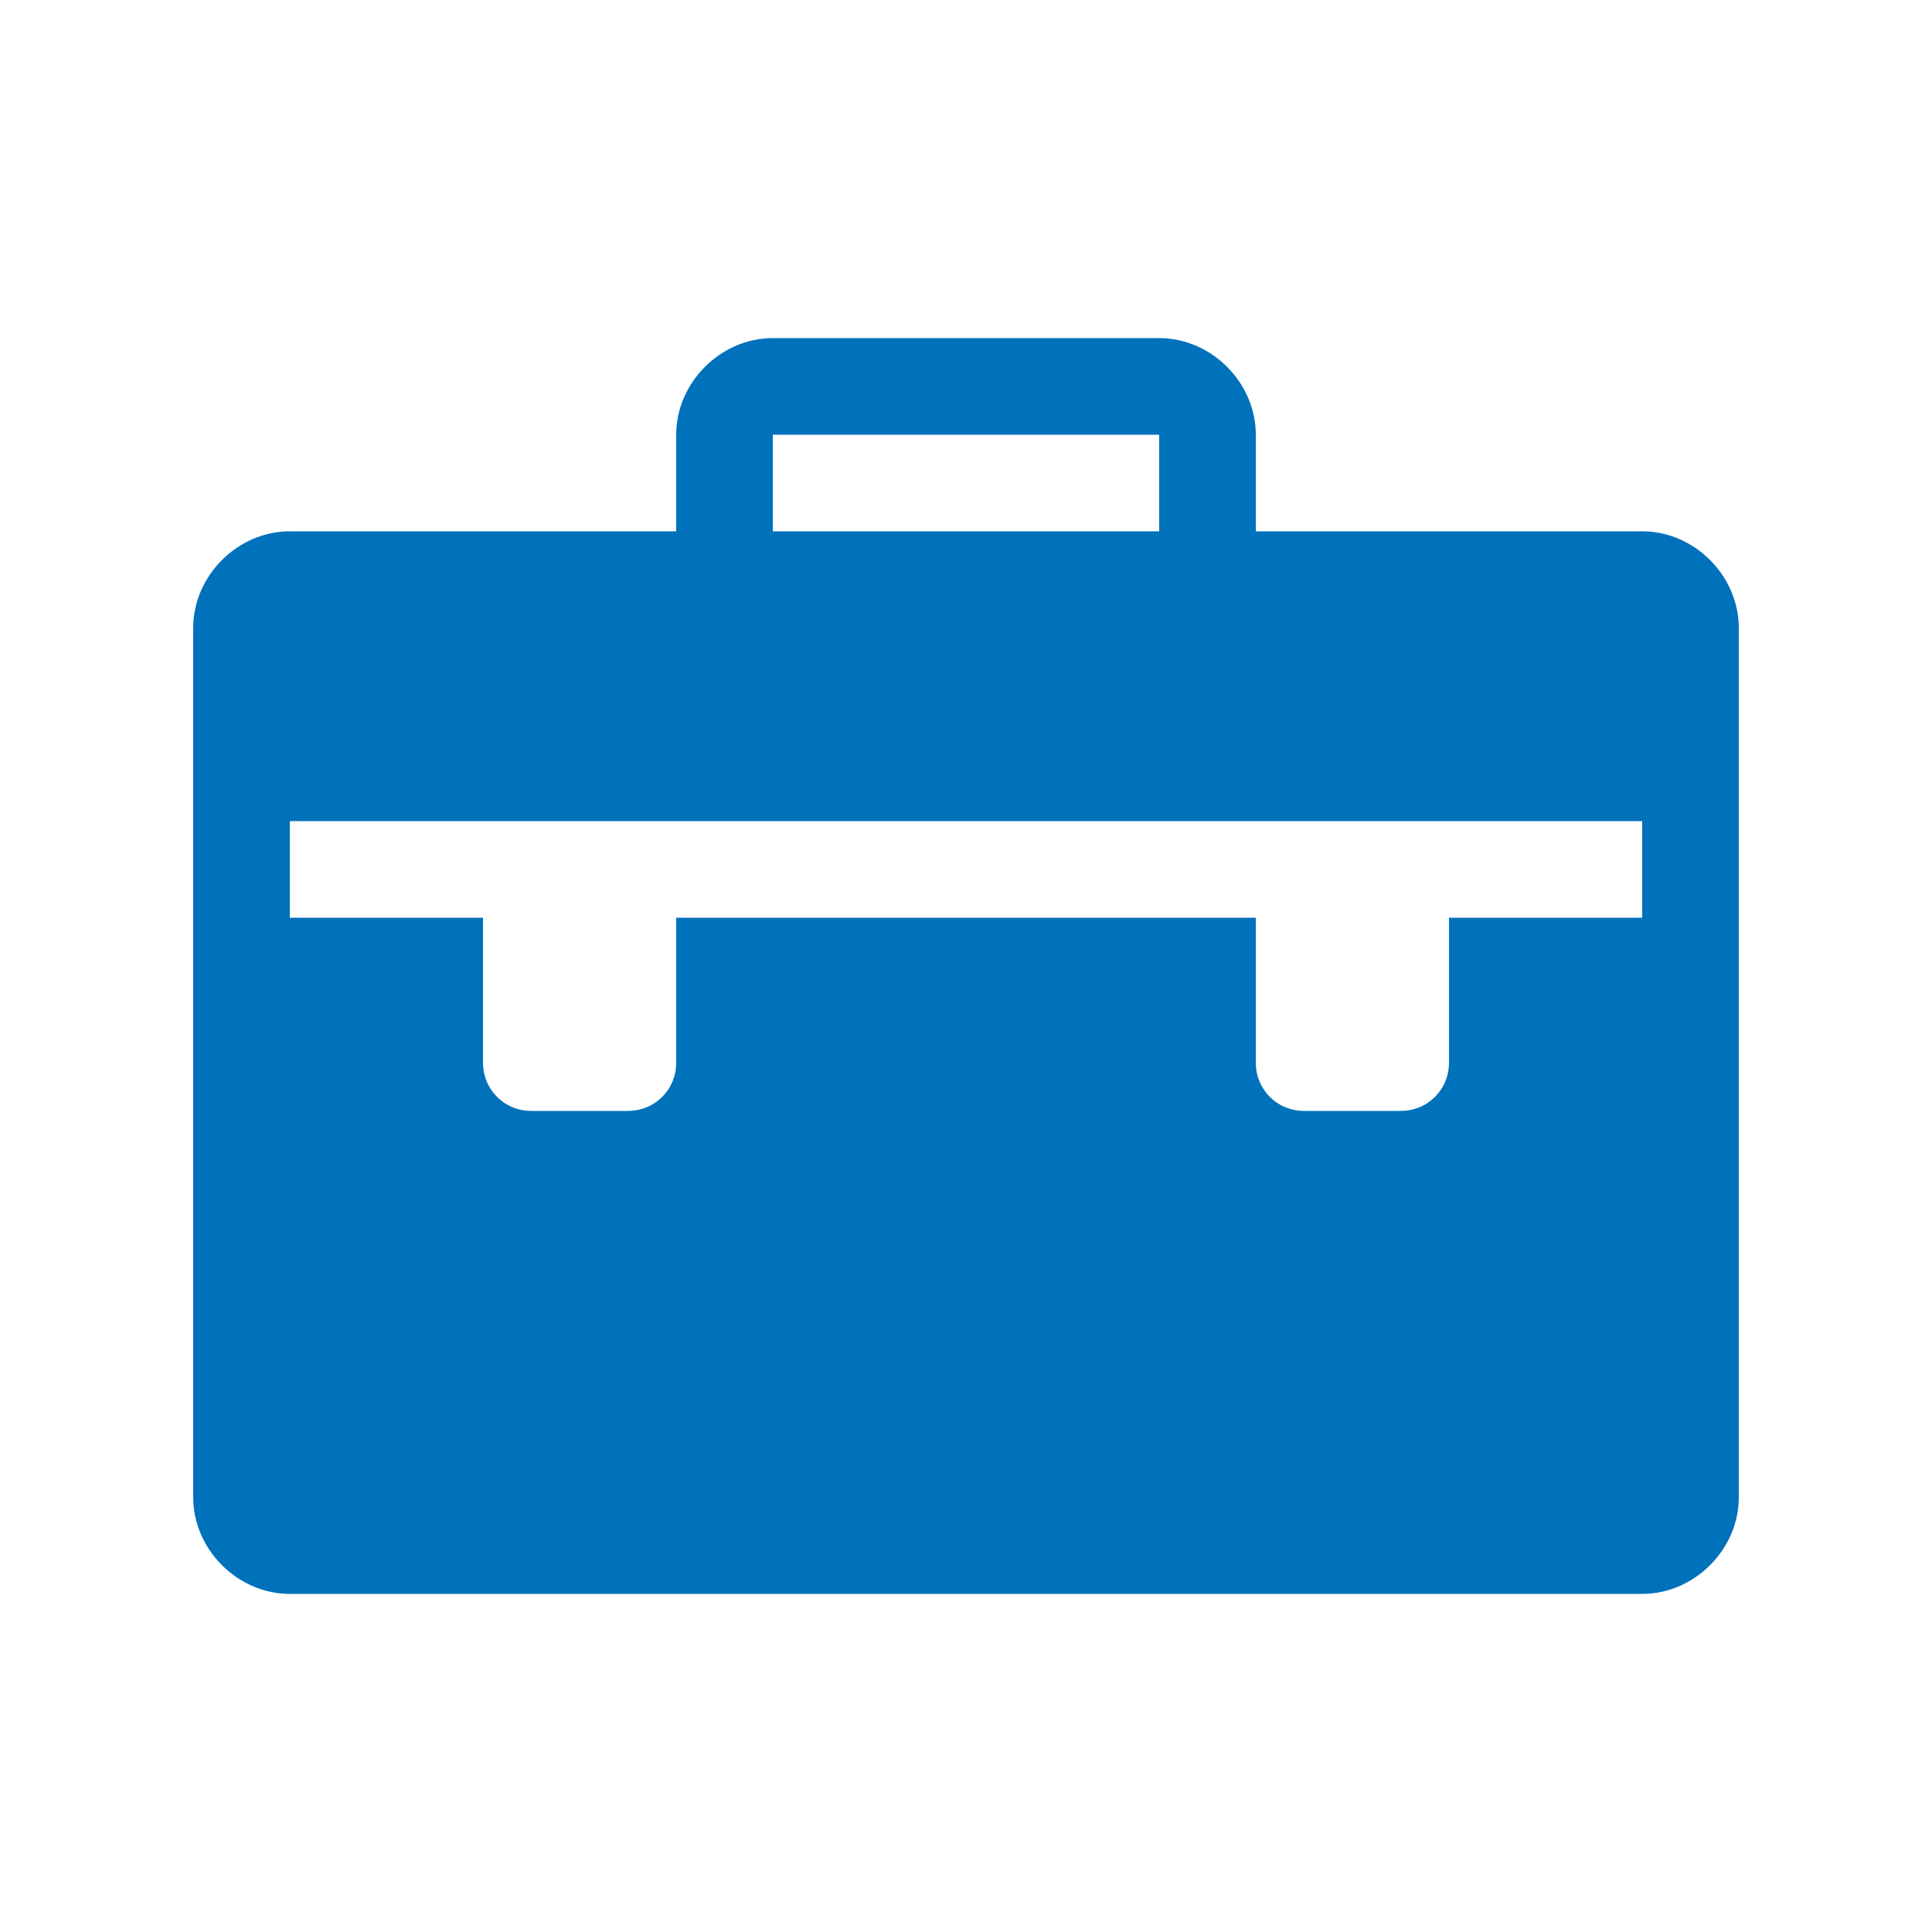 <?xml version="1.0" encoding="utf-8"?>
<!-- Generator: Adobe Illustrator 19.1.0, SVG Export Plug-In . SVG Version: 6.00 Build 0)  -->
<svg version="1.1" id="Layer_1" xmlns="http://www.w3.org/2000/svg" xmlns:xlink="http://www.w3.org/1999/xlink" x="0px" y="0px"
	 viewBox="0 0 100 100" enable-background="new 0 0 100 100" xml:space="preserve">
<path fill="#0071BB" d="M85,27.5H65v-5c0-2.7-2.3-5-5-5H40c-2.7,0-5,2.3-5,5v5H15c-2.7,0-5,2.3-5,5v45c0,2.7,2.3,5,5,5h70
	c2.7,0,5-2.3,5-5v-45C90,29.8,87.7,27.5,85,27.5z M40,22.5C40,22.5,40,22.5,40,22.5l20,0c0,0,0,0,0,0l0,5H40V22.5z M85,47.5H75V55
	c0,1.4-1.1,2.5-2.5,2.5h-5c-1.4,0-2.5-1.1-2.5-2.5v-7.5H35V55c0,1.4-1.1,2.5-2.5,2.5h-5c-1.4,0-2.5-1.1-2.5-2.5v-7.5H15v-5h70V47.5z
	"/>
</svg>
